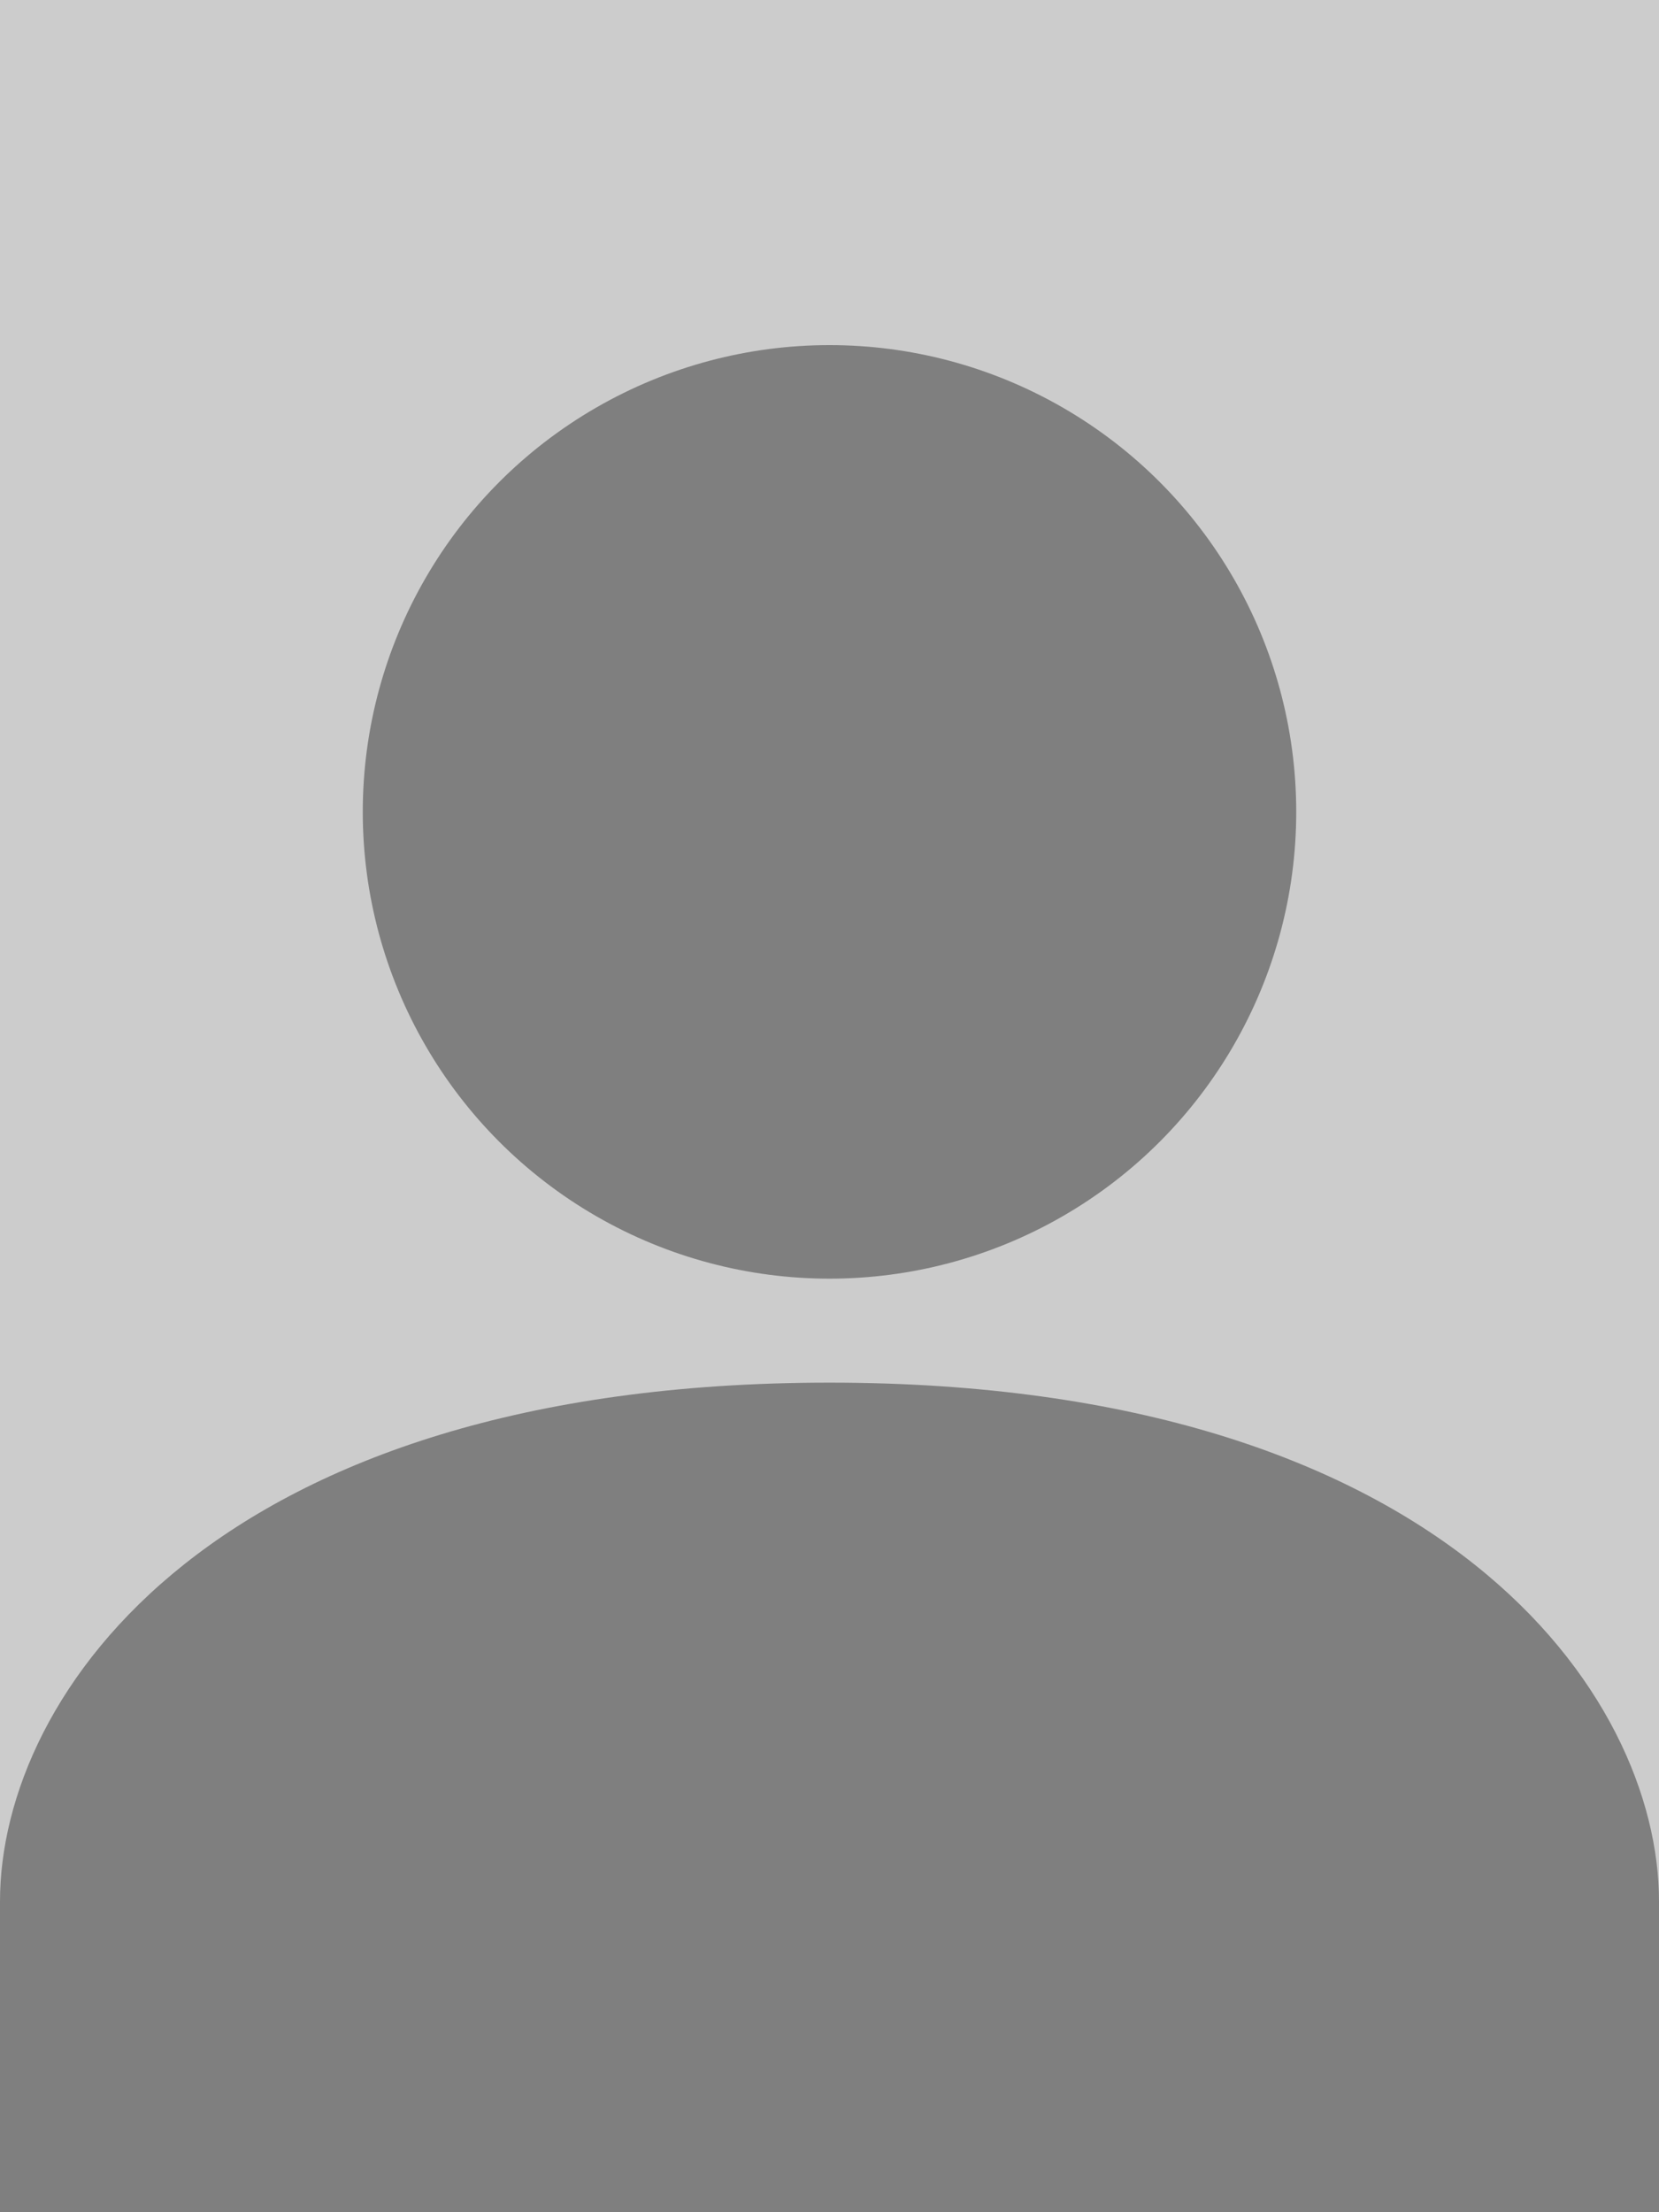 <?xml version="1.0" encoding="UTF-8"?>
<svg id="Calque_1" xmlns="http://www.w3.org/2000/svg" version="1.1" viewBox="0 0 150 200">
  <!-- Generator: Adobe Illustrator 29.2.1, SVG Export Plug-In . SVG Version: 2.1.0 Build 116)  -->
  <defs>
    <style>
      .st0 {
        fill: #ccc;
      }

      .st1 {
        fill: #7f7f7f;
      }
    </style>
  </defs>
  <rect class="st0" width="150" height="200"/>
  <g>
    <path class="st1" d="M75,125C19.5,125,0,153.1,0,171.9v28.1h150v-28.1c0-18.7-19.5-46.9-75-46.9Z"/>
    <circle class="st1" cx="75" cy="73.4" r="42.2"/>
  </g>
</svg>